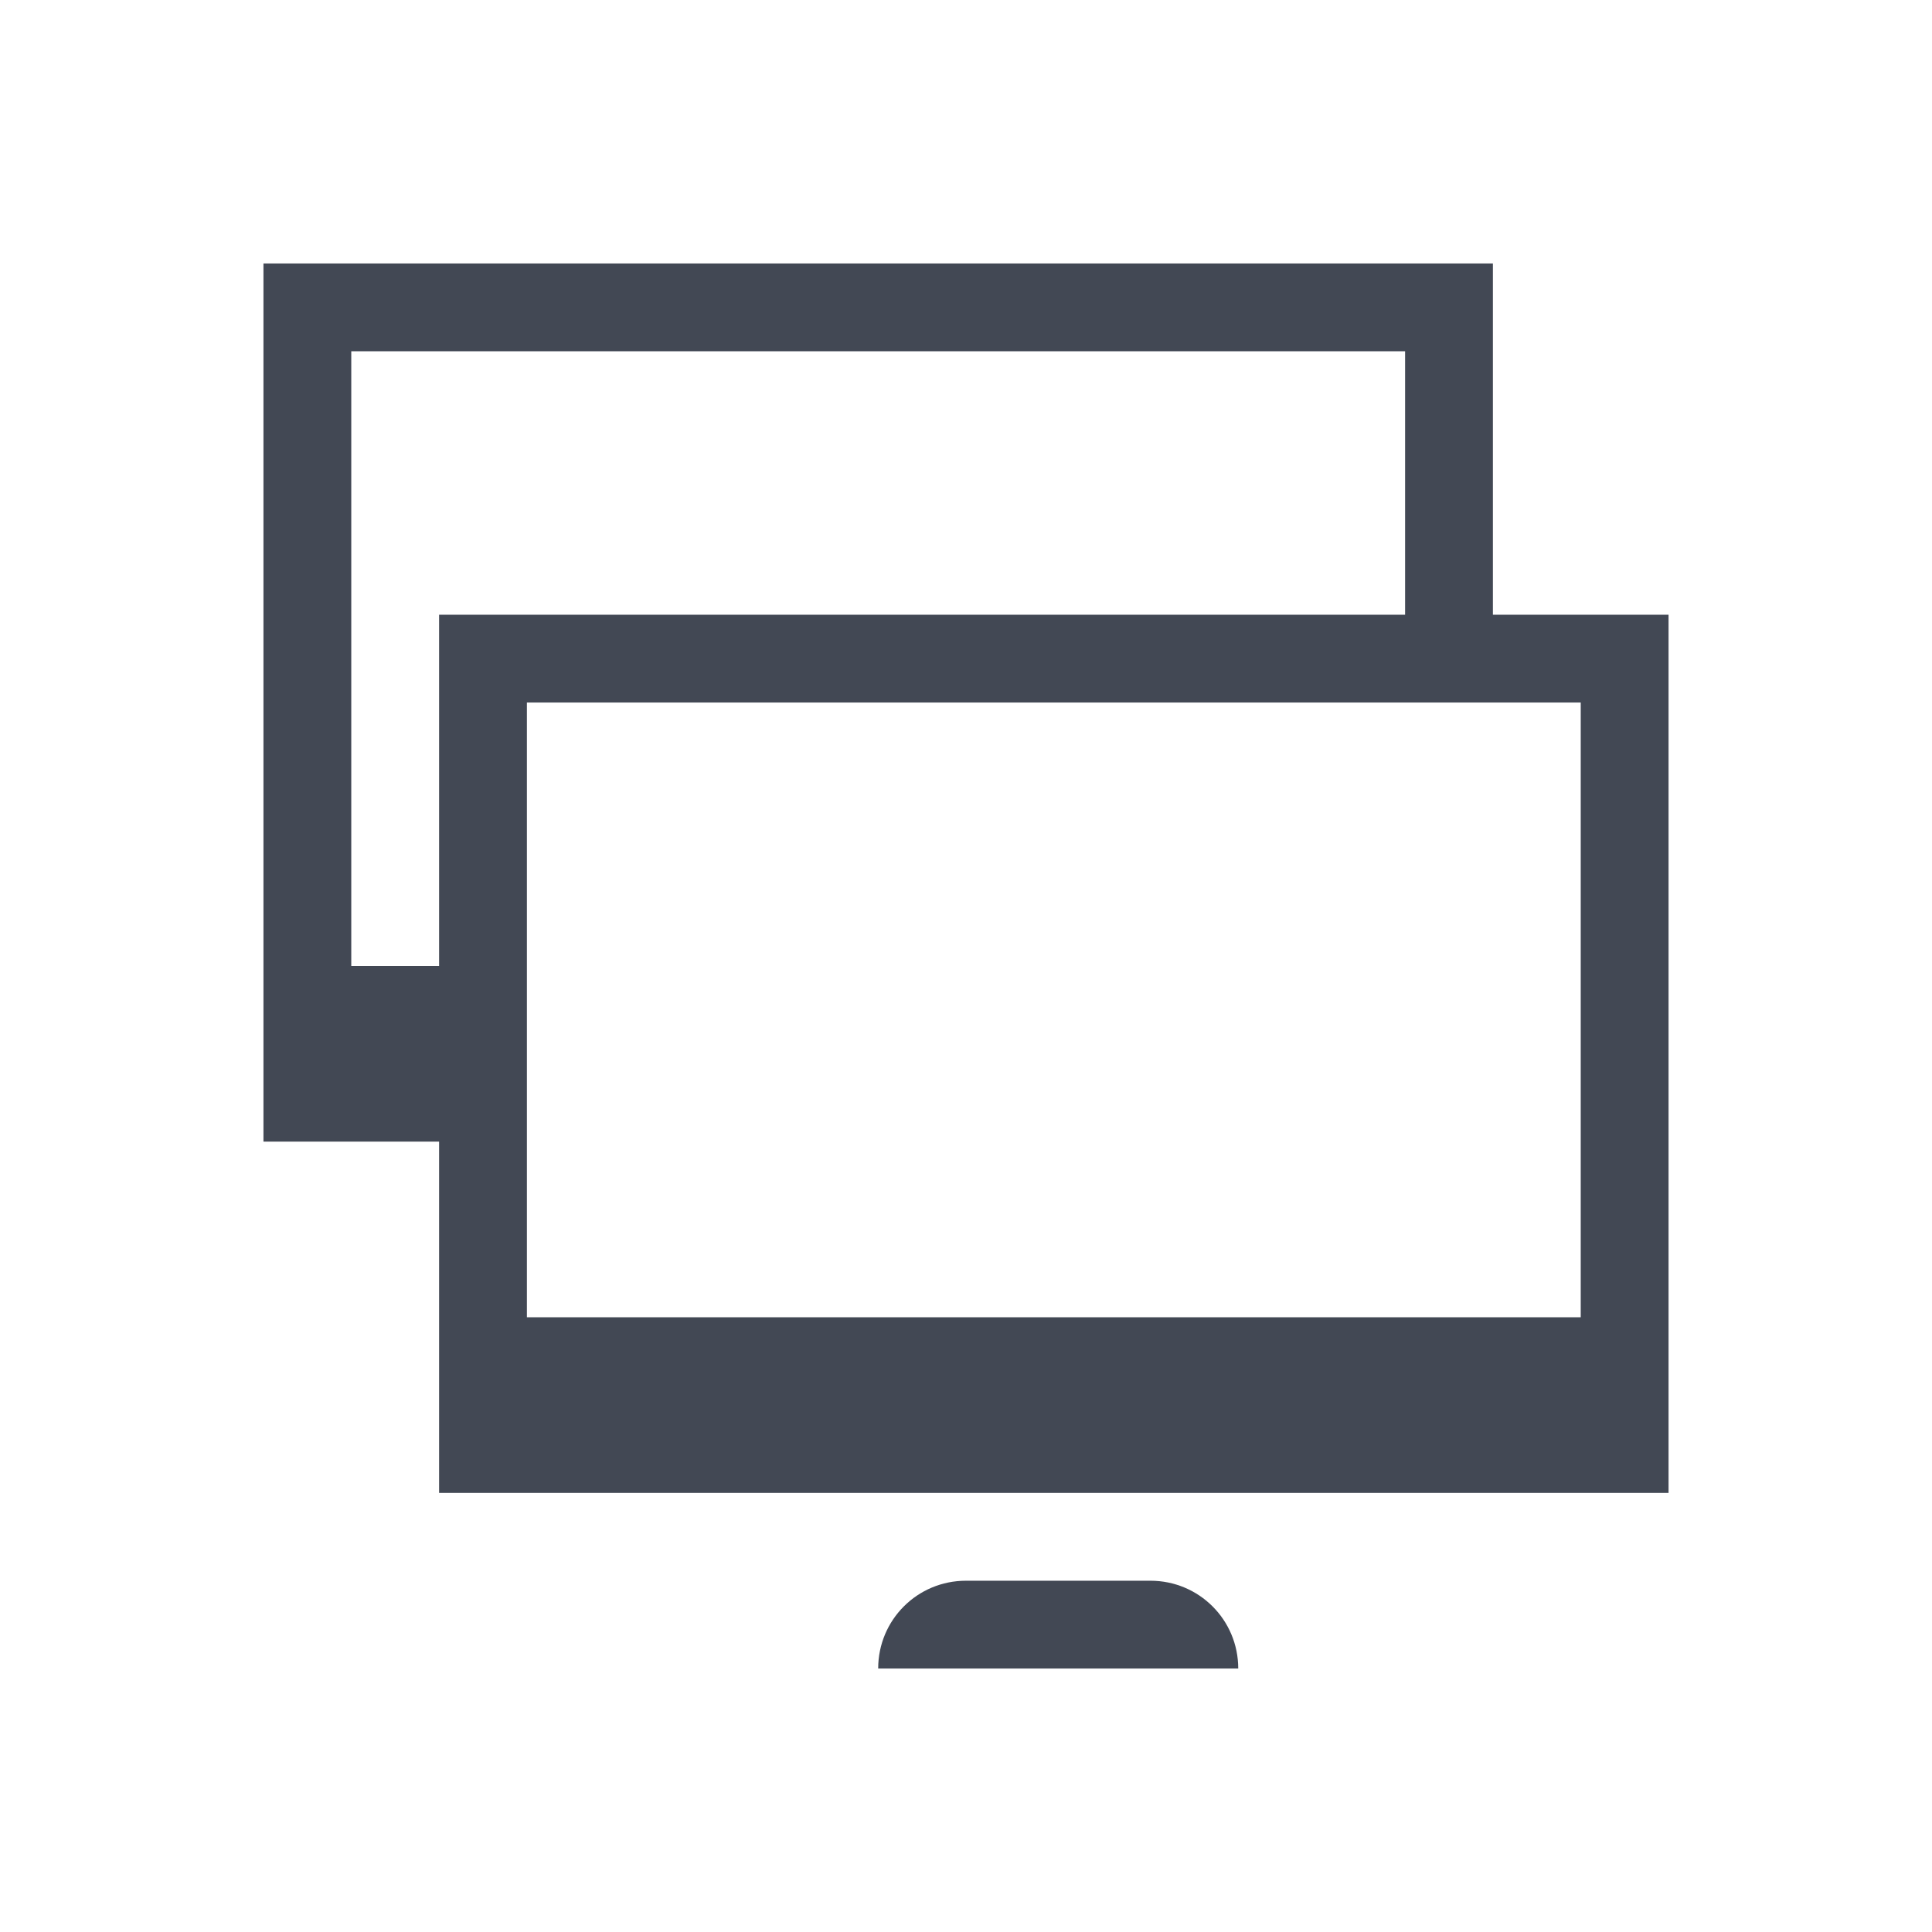 <svg xmlns="http://www.w3.org/2000/svg" xmlns:svg="http://www.w3.org/2000/svg" id="svg4359" width="22" height="22" version="1.1" viewBox="0 0 22 22"><g id="layer1" transform="translate(0,-26)"><path id="rect4161" fill="#424854" fill-opacity="1" stroke="none" stroke-dasharray="none" stroke-miterlimit="4" stroke-opacity="1" stroke-width=".1" d="M 3 3 L 3 11 L 3 12 L 3 13 L 5 13 L 5 15 L 5 16 L 5 17 L 10 17 L 11 17 L 13 17 L 19 17 L 19 15 L 19 13 L 19 7 L 17 7 L 17 3 L 4 3 L 3 3 z M 4 4 L 16 4 L 16 7 L 6 7 L 5 7 L 5 11 L 4 11 L 4 4 z M 6 8 L 16 8 L 17 8 L 18 8 L 18 13 L 18 15 L 13 15 L 6 15 L 6 13 L 6 11 L 6 8 z M 11 18 C 10.446 18 10 18.446 10 19 L 14.1 19 C 14.1 18.446 13.654 18 13.1 18 L 11 18 z" opacity="1" transform="translate(0,26)"/></g></svg>